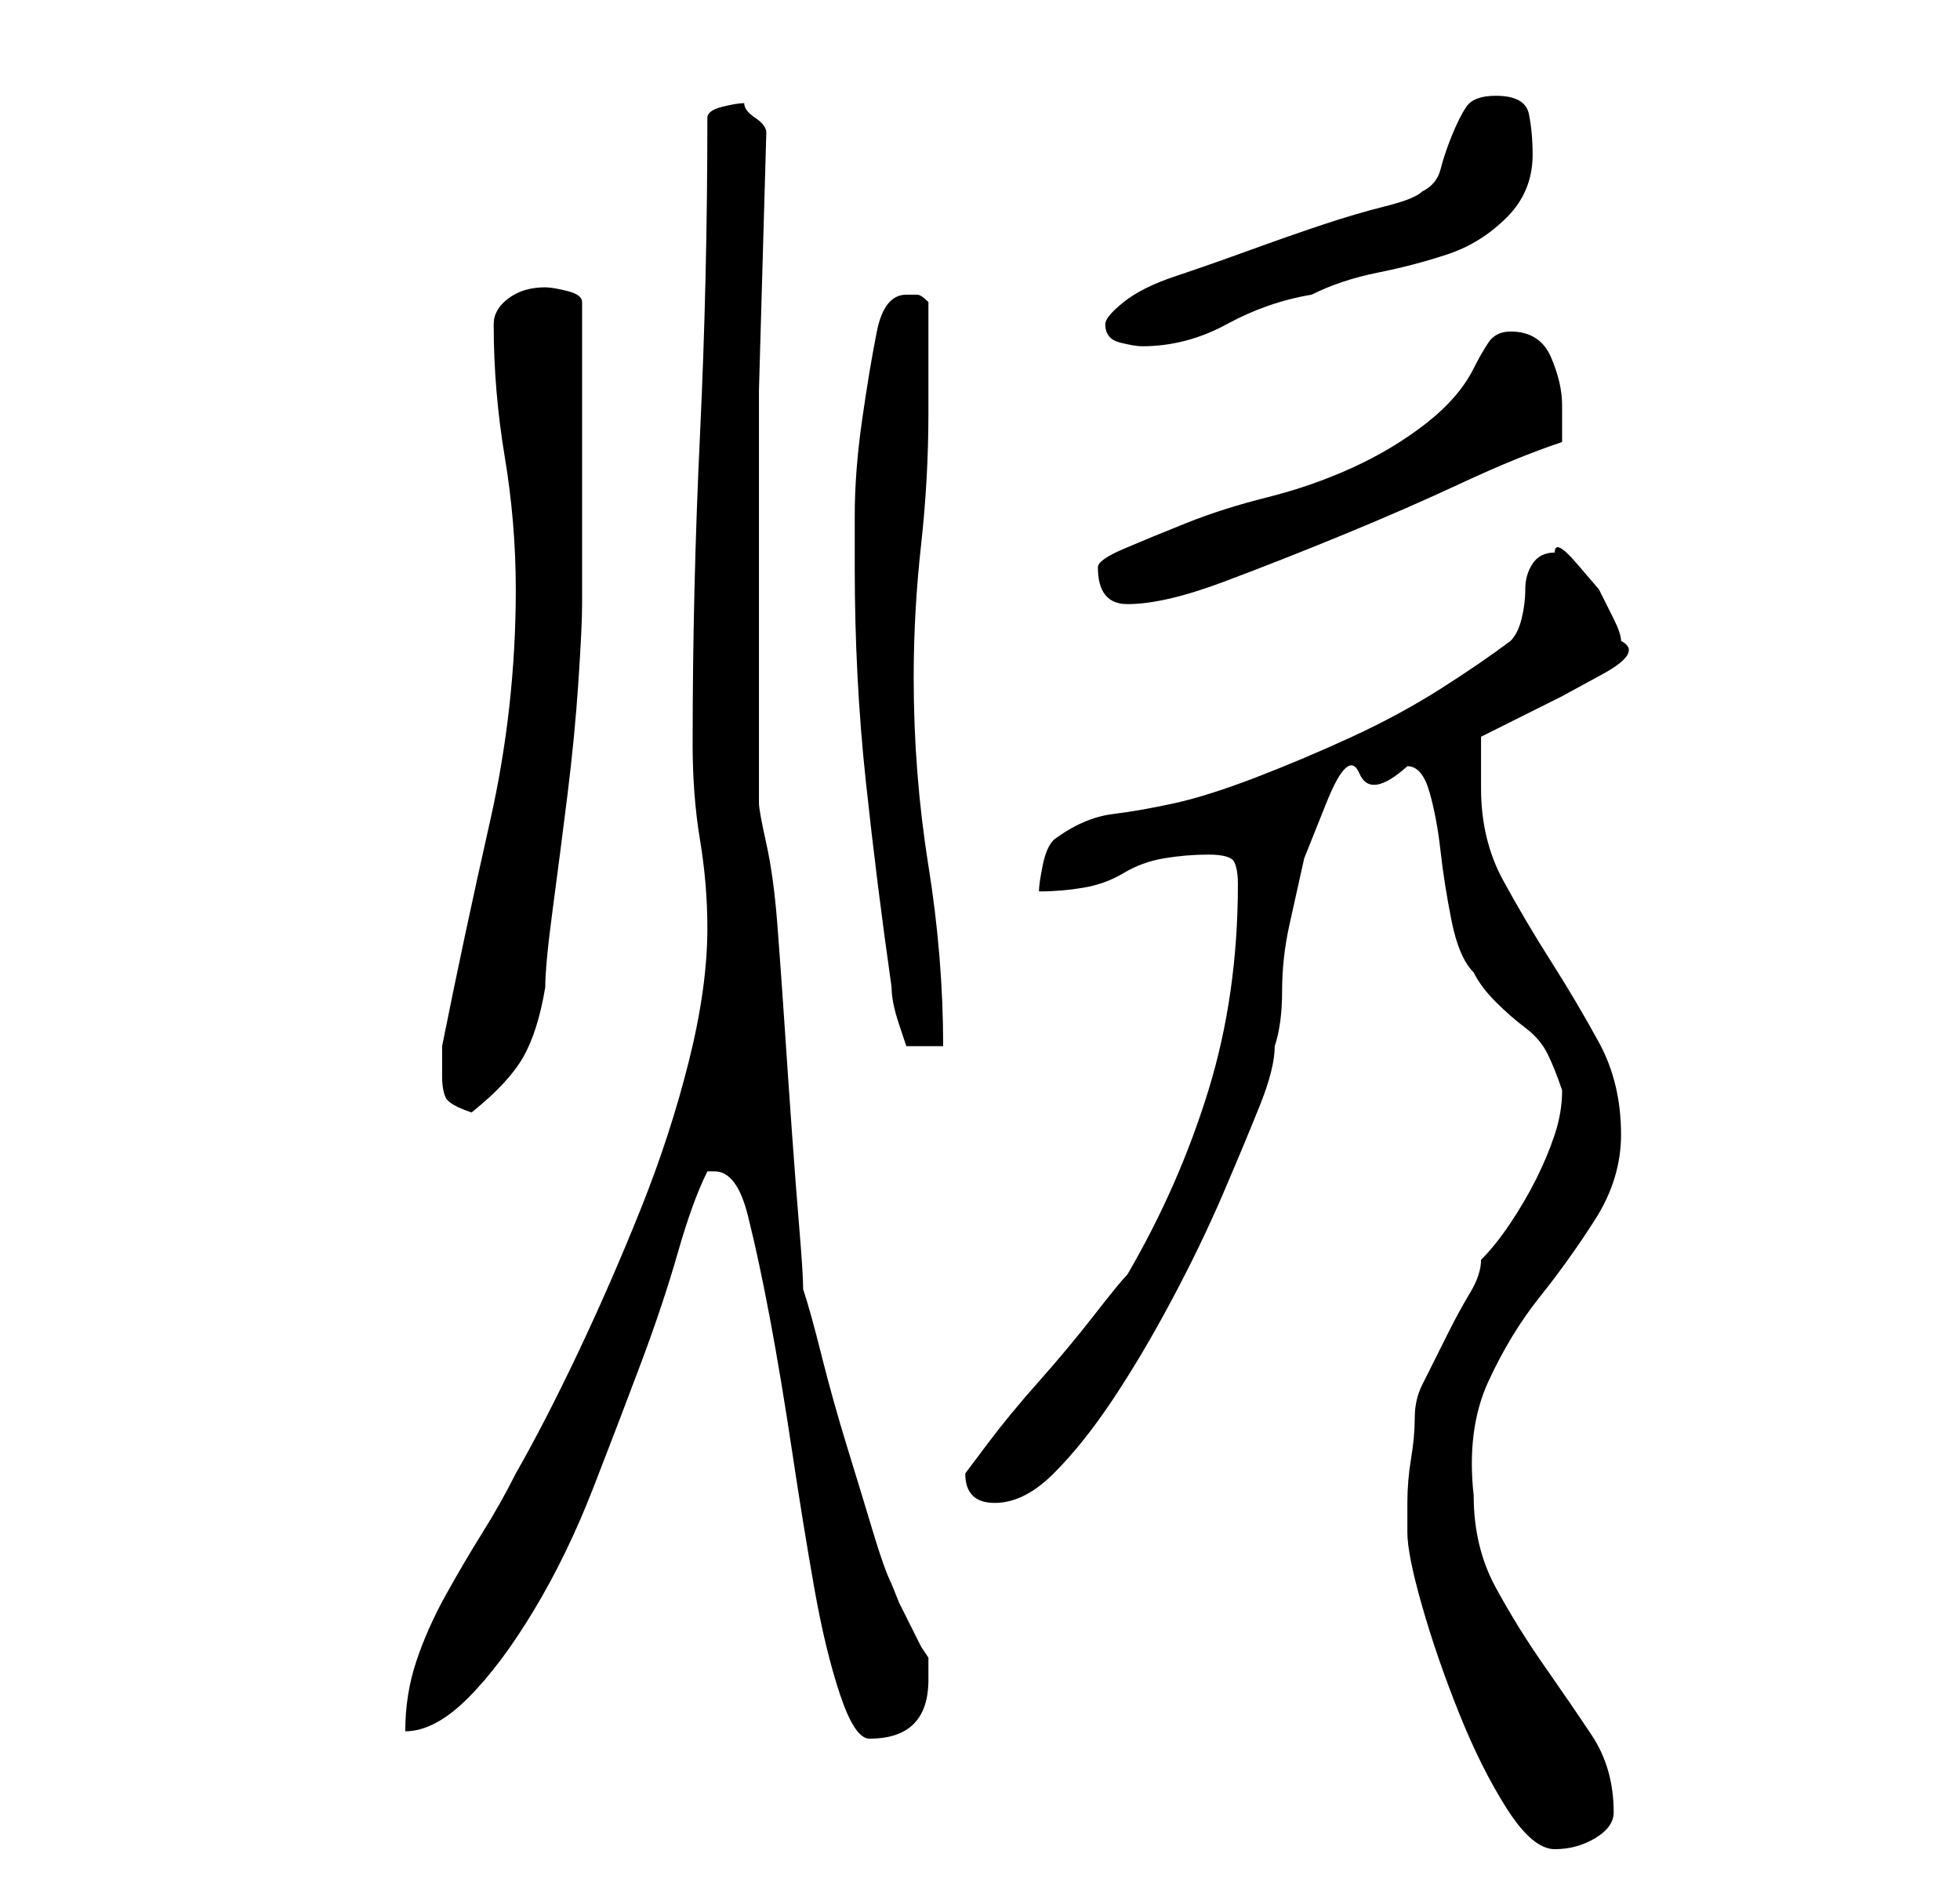 <?xml version="1.0" standalone="no"?>
<!DOCTYPE svg PUBLIC "-//W3C//DTD SVG 1.1//EN" "http://www.w3.org/Graphics/SVG/1.1/DTD/svg11.dtd" >
<svg xmlns="http://www.w3.org/2000/svg" xmlns:xlink="http://www.w3.org/1999/xlink" version="1.1" viewBox="-10 0 266 256">
   <path fill="currentColor"
d="M181 208q0 3 2 10t5 14.5t6.5 13t6.5 5.5t5.5 -1.5t2.5 -3.5q0 -6 -3 -10.5t-6.5 -9.5t-6.5 -10.5t-3 -12.5q-1 -9 2 -15.5t7 -11.5t7.5 -10.5t3.5 -11.5q0 -7 -3 -12.5t-6.5 -11t-6.5 -11t-3 -12.5v-7l5 -2.5l6 -3t5.5 -3t2.5 -4.5q0 -1 -1 -3l-2 -4t-3 -3.5t-3 -1.5
q-2 0 -3 1.5t-1 3.5t-0.5 4t-1.5 3q-4 3 -9.5 6.5t-12 6.5t-13 5.5t-11 3.5t-8.5 1.5t-8 3.5q-1 1 -1.5 3.5t-0.5 3.5q3 0 6 -0.5t5.5 -2t5.5 -2t6 -0.5t3.5 1t0.5 3q0 15 -4 28t-11 25q-1 1 -4.5 5.5t-7.5 9t-7 8.5l-3 4q0 2 1 3t3 1q4 0 8 -4t8 -10t8 -13.5t7 -14.5t5 -12
t2 -8q1 -3 1 -7.5t1 -9l2 -9t3 -7.5t4.5 -4t6.5 -1q2 0 3 3.5t1.5 8t1.5 9.5t3 7q1 2 3 4t4 3.5t3 3.5t2 5q0 3 -1 6t-2.5 6t-3.5 6t-4 5q0 2 -1.5 4.5t-3 5.5l-2.5 5l-1 2q-1 2 -1 4.5t-0.5 5.5t-0.5 6v4zM87 159q3 0 4.5 6t3 14t3 18t3 18.5t3.5 14.5t4 6q8 0 8 -8v-3
l-1 -1.5t-1.5 -3t-1.5 -3t-1 -2.5q-1 -2 -2.5 -7t-3.5 -11.5t-3.5 -12.5t-2.5 -9q0 -2 -0.5 -8t-1 -13t-1 -14.5t-1 -14t-1.5 -11t-1 -5.5v-49v-7l1 -35q0 -1 -1.5 -2t-1.5 -2q-1 0 -3 0.5t-2 1.5q0 22 -1 43t-1 42q0 7 1 13t1 12q0 8 -2.5 18t-6.5 20t-8.5 19.5t-8.5 16.5
q-2 4 -4.5 8t-5 8.5t-4 9t-1.5 9.5q4 0 8.5 -4.5t9 -12t8 -16.5t6.5 -17t5 -15t4 -11h1zM50 146q0 2 0.5 3t3.5 2q5 -4 7 -7.5t3 -9.5q0 -3 1 -10.5t2 -15.5t1.5 -15.5t0.5 -10.5v-2.5v-6.5v-6v-5v-4v-6v-6.5v-4.5q0 -1 -2 -1.5t-3 -0.5q-3 0 -5 1.5t-2 3.5q0 9 1.5 18
t1.5 18q0 16 -3.5 31.5t-6.5 30.5v4zM106 77q0 15 1.5 29t3.5 28q0 2 1 5l1 3h5q0 -12 -2 -24.5t-2 -25.5q0 -9 1 -18t1 -18v-15q-1 -1 -1.5 -1h-1.5q-3 0 -4 5t-2 12t-1 13v7zM139 77q0 5 4 5q5 0 13 -3t16.5 -6.5t16 -7t13.5 -5.5v-3v-2q0 -3 -1.5 -6.5t-5.5 -3.5
q-2 0 -3 1.5t-2 3.5q-2 4 -6.5 7.5t-10 6t-11.5 4t-11 3.5t-8.5 3.5t-3.5 2.5zM140 44q0 2 2 2.5t3 0.5q6 0 11.5 -3t11.5 -4q4 -2 9 -3t9.5 -2.5t8 -5t3.5 -8.5q0 -3 -0.5 -5.5t-4.5 -2.5q-3 0 -4 1.5t-2 4t-1.5 4.5t-2.5 3q-1 1 -5 2t-8.5 2.5t-10 3.5t-10 3.5t-7 3.5
t-2.5 3z" />
</svg>
